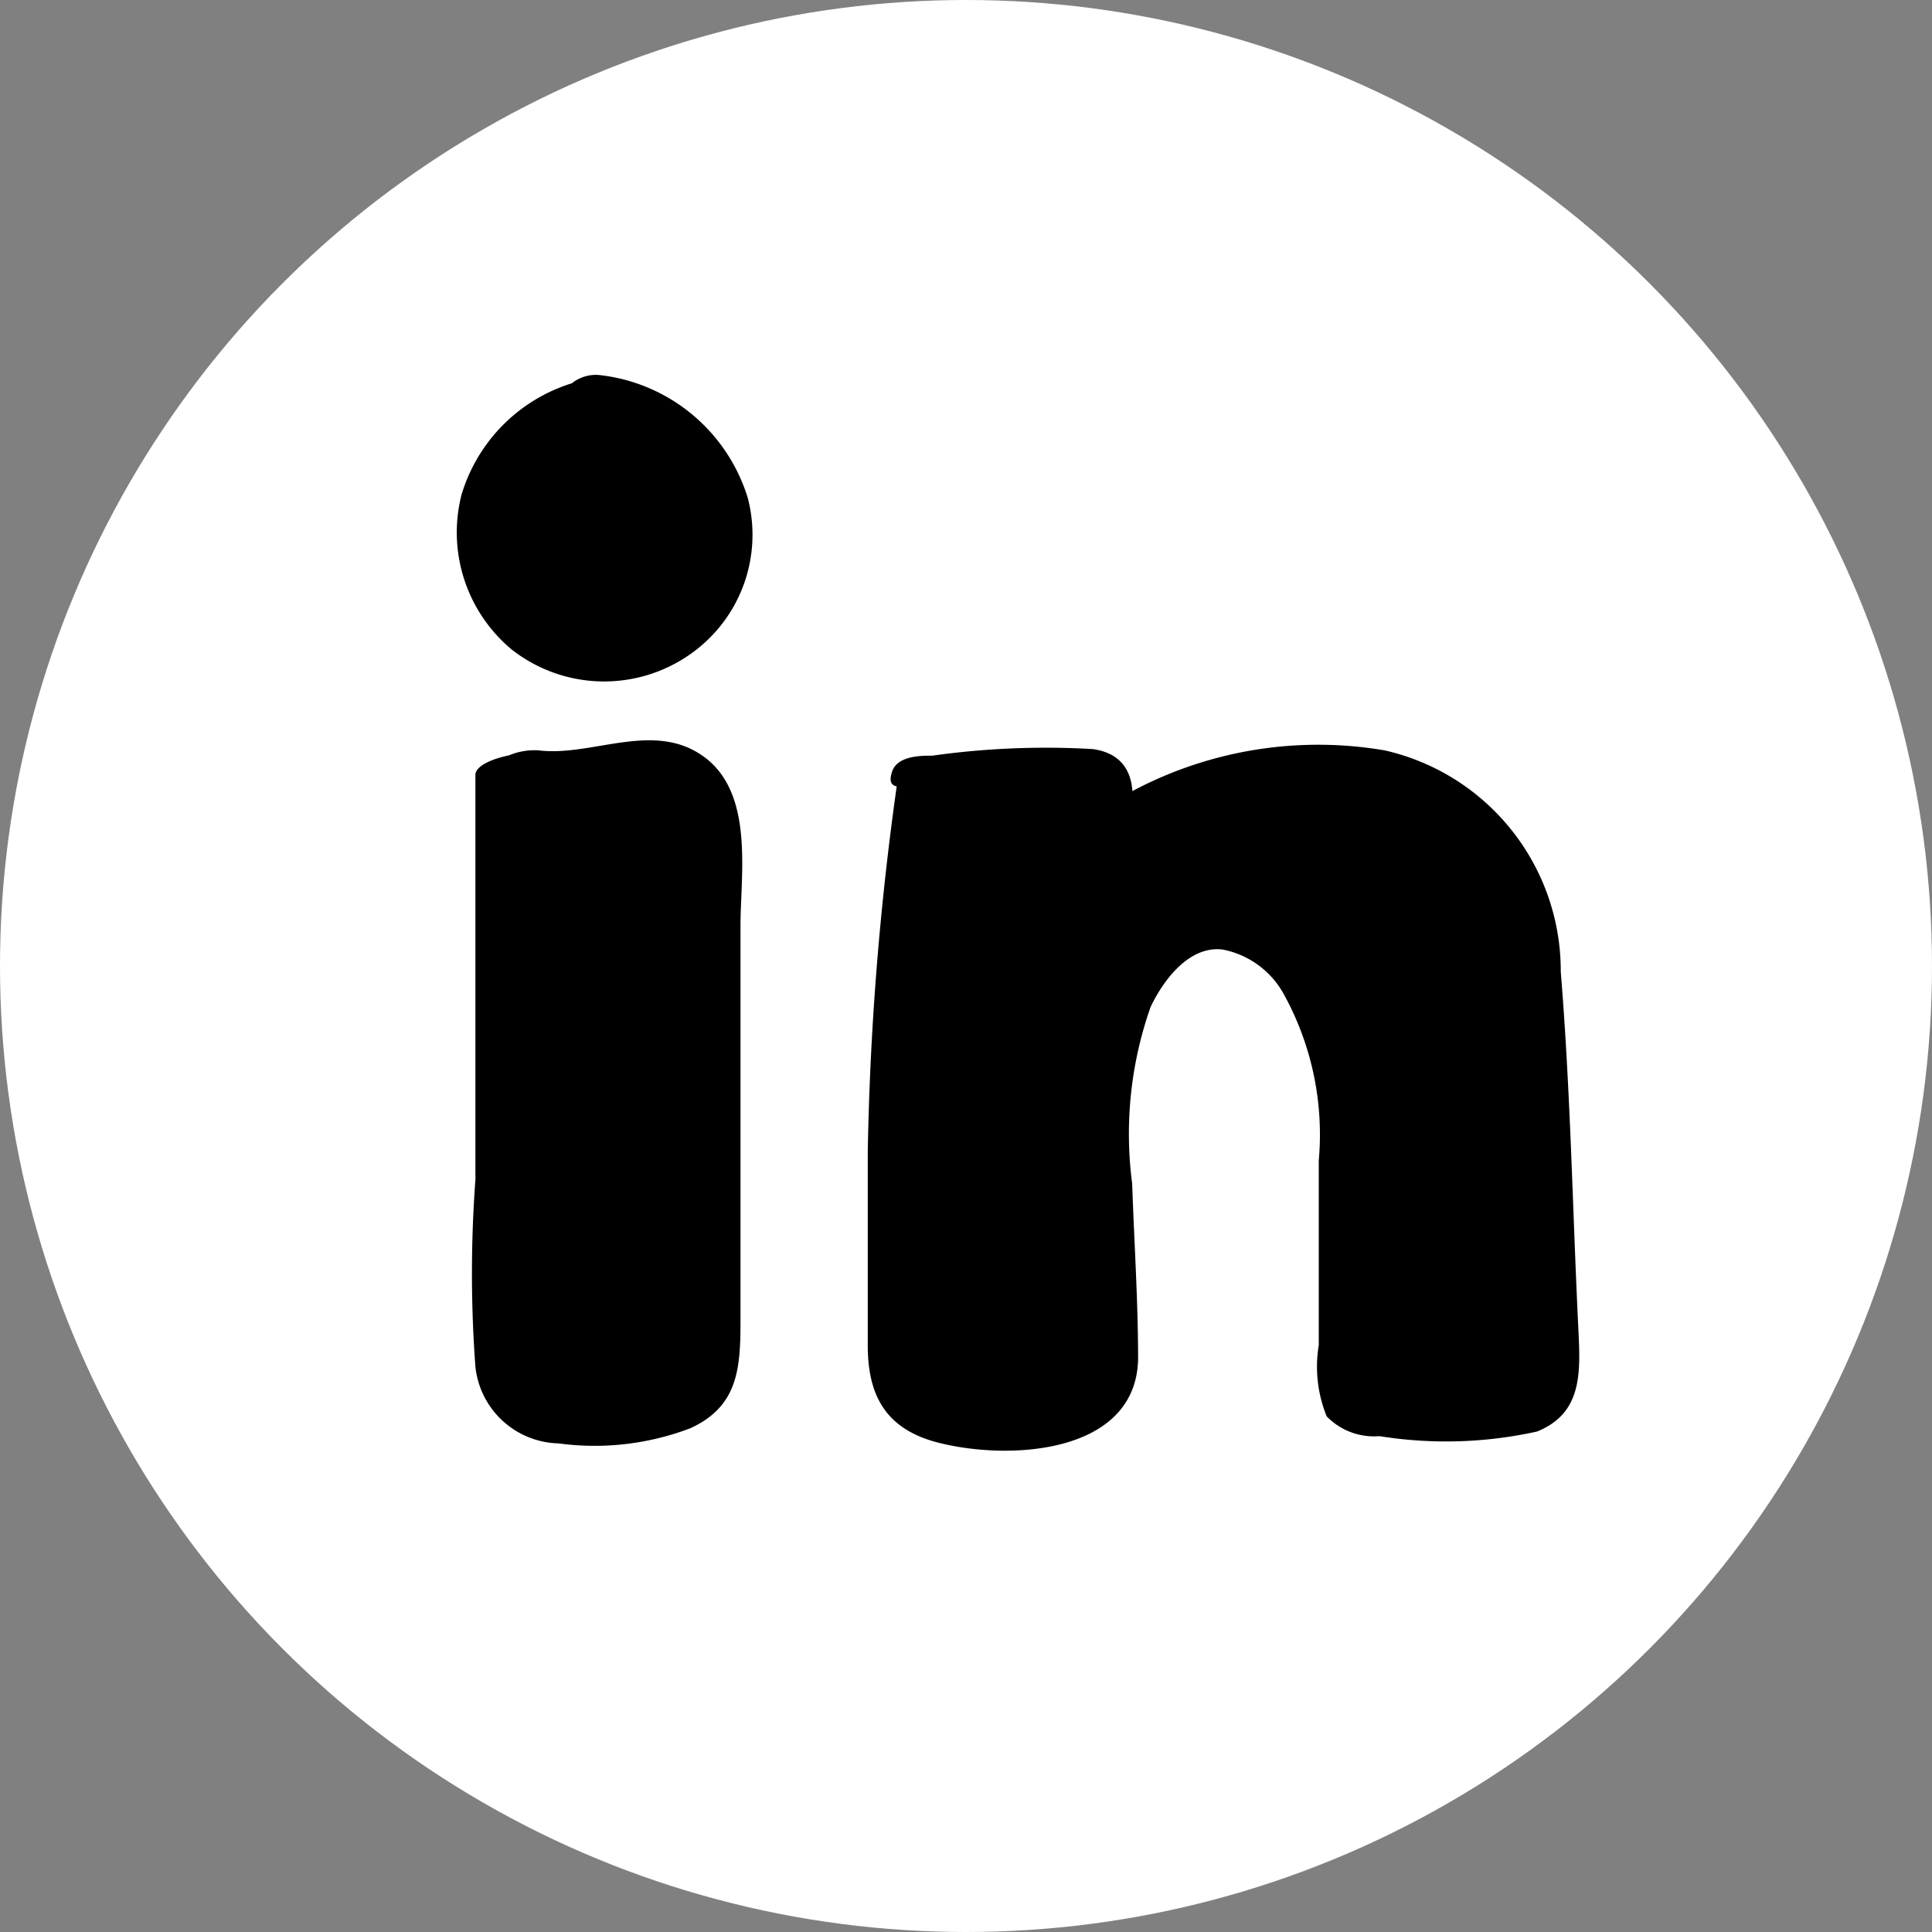 <svg id="LinkedIn" xmlns="http://www.w3.org/2000/svg" viewBox="0 0 29.3 29.3"><rect x="0" y="0" width="29.3" height="29.3" fill="#808080" stroke="none"/><defs><style>.cls-1{fill:#fff;}</style></defs><circle class="cls-1" cx="14.65" cy="14.65" r="14.65"/><path d="M9,6.08A2.07,2.07,0,0,0,7.45,7.57a2.07,2.07,0,0,0,.67,2,1.85,1.85,0,0,0,1.1.42,1.77,1.77,0,0,0,1.59-1A2,2,0,0,0,10.62,7,2.37,2.37,0,0,0,9,6"/><path d="M8.87,5.76A2.53,2.53,0,0,0,7,7.5a2.31,2.31,0,0,0,.76,2.35,2.27,2.27,0,0,0,2.71.07,2.21,2.21,0,0,0,.87-2.37A2.66,2.66,0,0,0,9.11,5.69.58.58,0,0,0,8.52,6c-.1.21.08.37.28.4a2,2,0,0,1,1.53,1.08,1.66,1.66,0,0,1-.2,1.81,1.13,1.13,0,0,1-.66.37,1.26,1.26,0,0,1-.84-.21,1.79,1.79,0,0,1-.75-1.66,1.59,1.59,0,0,1,.38-.88A1.44,1.44,0,0,1,9,6.41c.19,0,.43-.23.37-.45s-.36-.25-.54-.2Z"/><path d="M7.85,11.61a5.47,5.47,0,0,0,1.27-.12,1.53,1.53,0,0,1,1.22.27,1.85,1.85,0,0,1,.4,1.41l0,7.35a1.46,1.46,0,0,1-.13.75,1.5,1.5,0,0,1-1.35.49A1.81,1.81,0,0,1,8,21.42a1.8,1.8,0,0,1-.36-1.35V11.68"/><path d="M7.56,11.81c.82,0,2.12-.55,2.57.43a2.66,2.66,0,0,1,.16,1v6.33a5.87,5.87,0,0,1,0,1.51c-.14.52-.73.46-1.17.42a1,1,0,0,1-1-.87,13.59,13.59,0,0,1,0-2.78l0-6.35c0-.17-.91,0-.91.25v6.14a19.22,19.22,0,0,0,0,2.84,1.3,1.3,0,0,0,1.26,1.16,4.08,4.08,0,0,0,2-.23c.72-.33.76-.9.76-1.62l0-6c0-.78.21-2-.55-2.56s-1.7,0-2.51-.1a1,1,0,0,0-.64.18c-.12.1-.15.21.06.22Z"/><path d="M14,11.69l2.07-.1a.79.79,0,0,1,.51.08c.29.19.22.63.11,1a5.62,5.62,0,0,1,3.13-1.14A3.29,3.29,0,0,1,22.67,13a5.5,5.5,0,0,1,.55,2.55l.24,5.12a.93.93,0,0,1-.23.83,1,1,0,0,1-.6.12l-1.57-.05a.69.69,0,0,1-.45-.11.78.78,0,0,1-.2-.65l0-3.6a5.46,5.46,0,0,0-.17-1.76,1.84,1.84,0,0,0-1.18-1.23,1.64,1.64,0,0,0-1.51.47,2.7,2.7,0,0,0-.7,1.47,7.58,7.58,0,0,0-.06,1.65l.1,2.7a1.52,1.52,0,0,1-.13.82c-.26.42-.85.45-1.35.43a3.21,3.21,0,0,1-.88-.1,1.12,1.12,0,0,1-.68-.54,1.58,1.58,0,0,1-.12-.61,42.84,42.84,0,0,1,.37-8.62"/><path d="M13.79,11.93l1.69-.09c.24,0,.61-.1.77.14s0,.52,0,.72c-.1.35.72.06.81,0a3.92,3.92,0,0,1,4.11-.59c1.31.68,1.55,2,1.62,3.37.09,1.56.15,3.13.23,4.69,0,.28.13.8,0,1.06v.12h-.36l-.58,0c-.4,0-1,.09-1.15-.38a5.06,5.06,0,0,1,0-1.29l0-2.2a5.94,5.94,0,0,0-.22-2.3A2,2,0,0,0,18,14.09a3,3,0,0,0-1.69,3.07c0,.7,0,1.4.07,2.09,0,.39,0,.78,0,1.16s.07,1-.56,1.09a2,2,0,0,1-1.31-.25c-.37-.26-.36-.69-.39-1.1q-.06-1.3-.06-2.61a44.09,44.09,0,0,1,.44-5.74c.05-.32-.86-.16-.9.12a45.11,45.11,0,0,0-.44,5.56c0,1,0,1.95,0,2.92,0,.72.24,1.24,1,1.46,1.07.3,3.06.22,3.1-1.24,0-.89-.06-1.79-.09-2.67a5.79,5.79,0,0,1,.28-2.68c.19-.4.58-.93,1.09-.87a1.35,1.35,0,0,1,.92.66A4.41,4.41,0,0,1,20,17.6l0,2.8a2,2,0,0,0,.12,1.08,1,1,0,0,0,.8.3,6.39,6.39,0,0,0,2.39-.07c.67-.27.66-.86.63-1.49-.09-1.82-.12-3.66-.27-5.48A3.43,3.43,0,0,0,21,11.38a6,6,0,0,0-4.72,1.2h.82c.15-.54.13-1.13-.53-1.22a12.36,12.36,0,0,0-2.43.1c-.17,0-.53,0-.61.24s.06.24.24.23Z"/></svg>